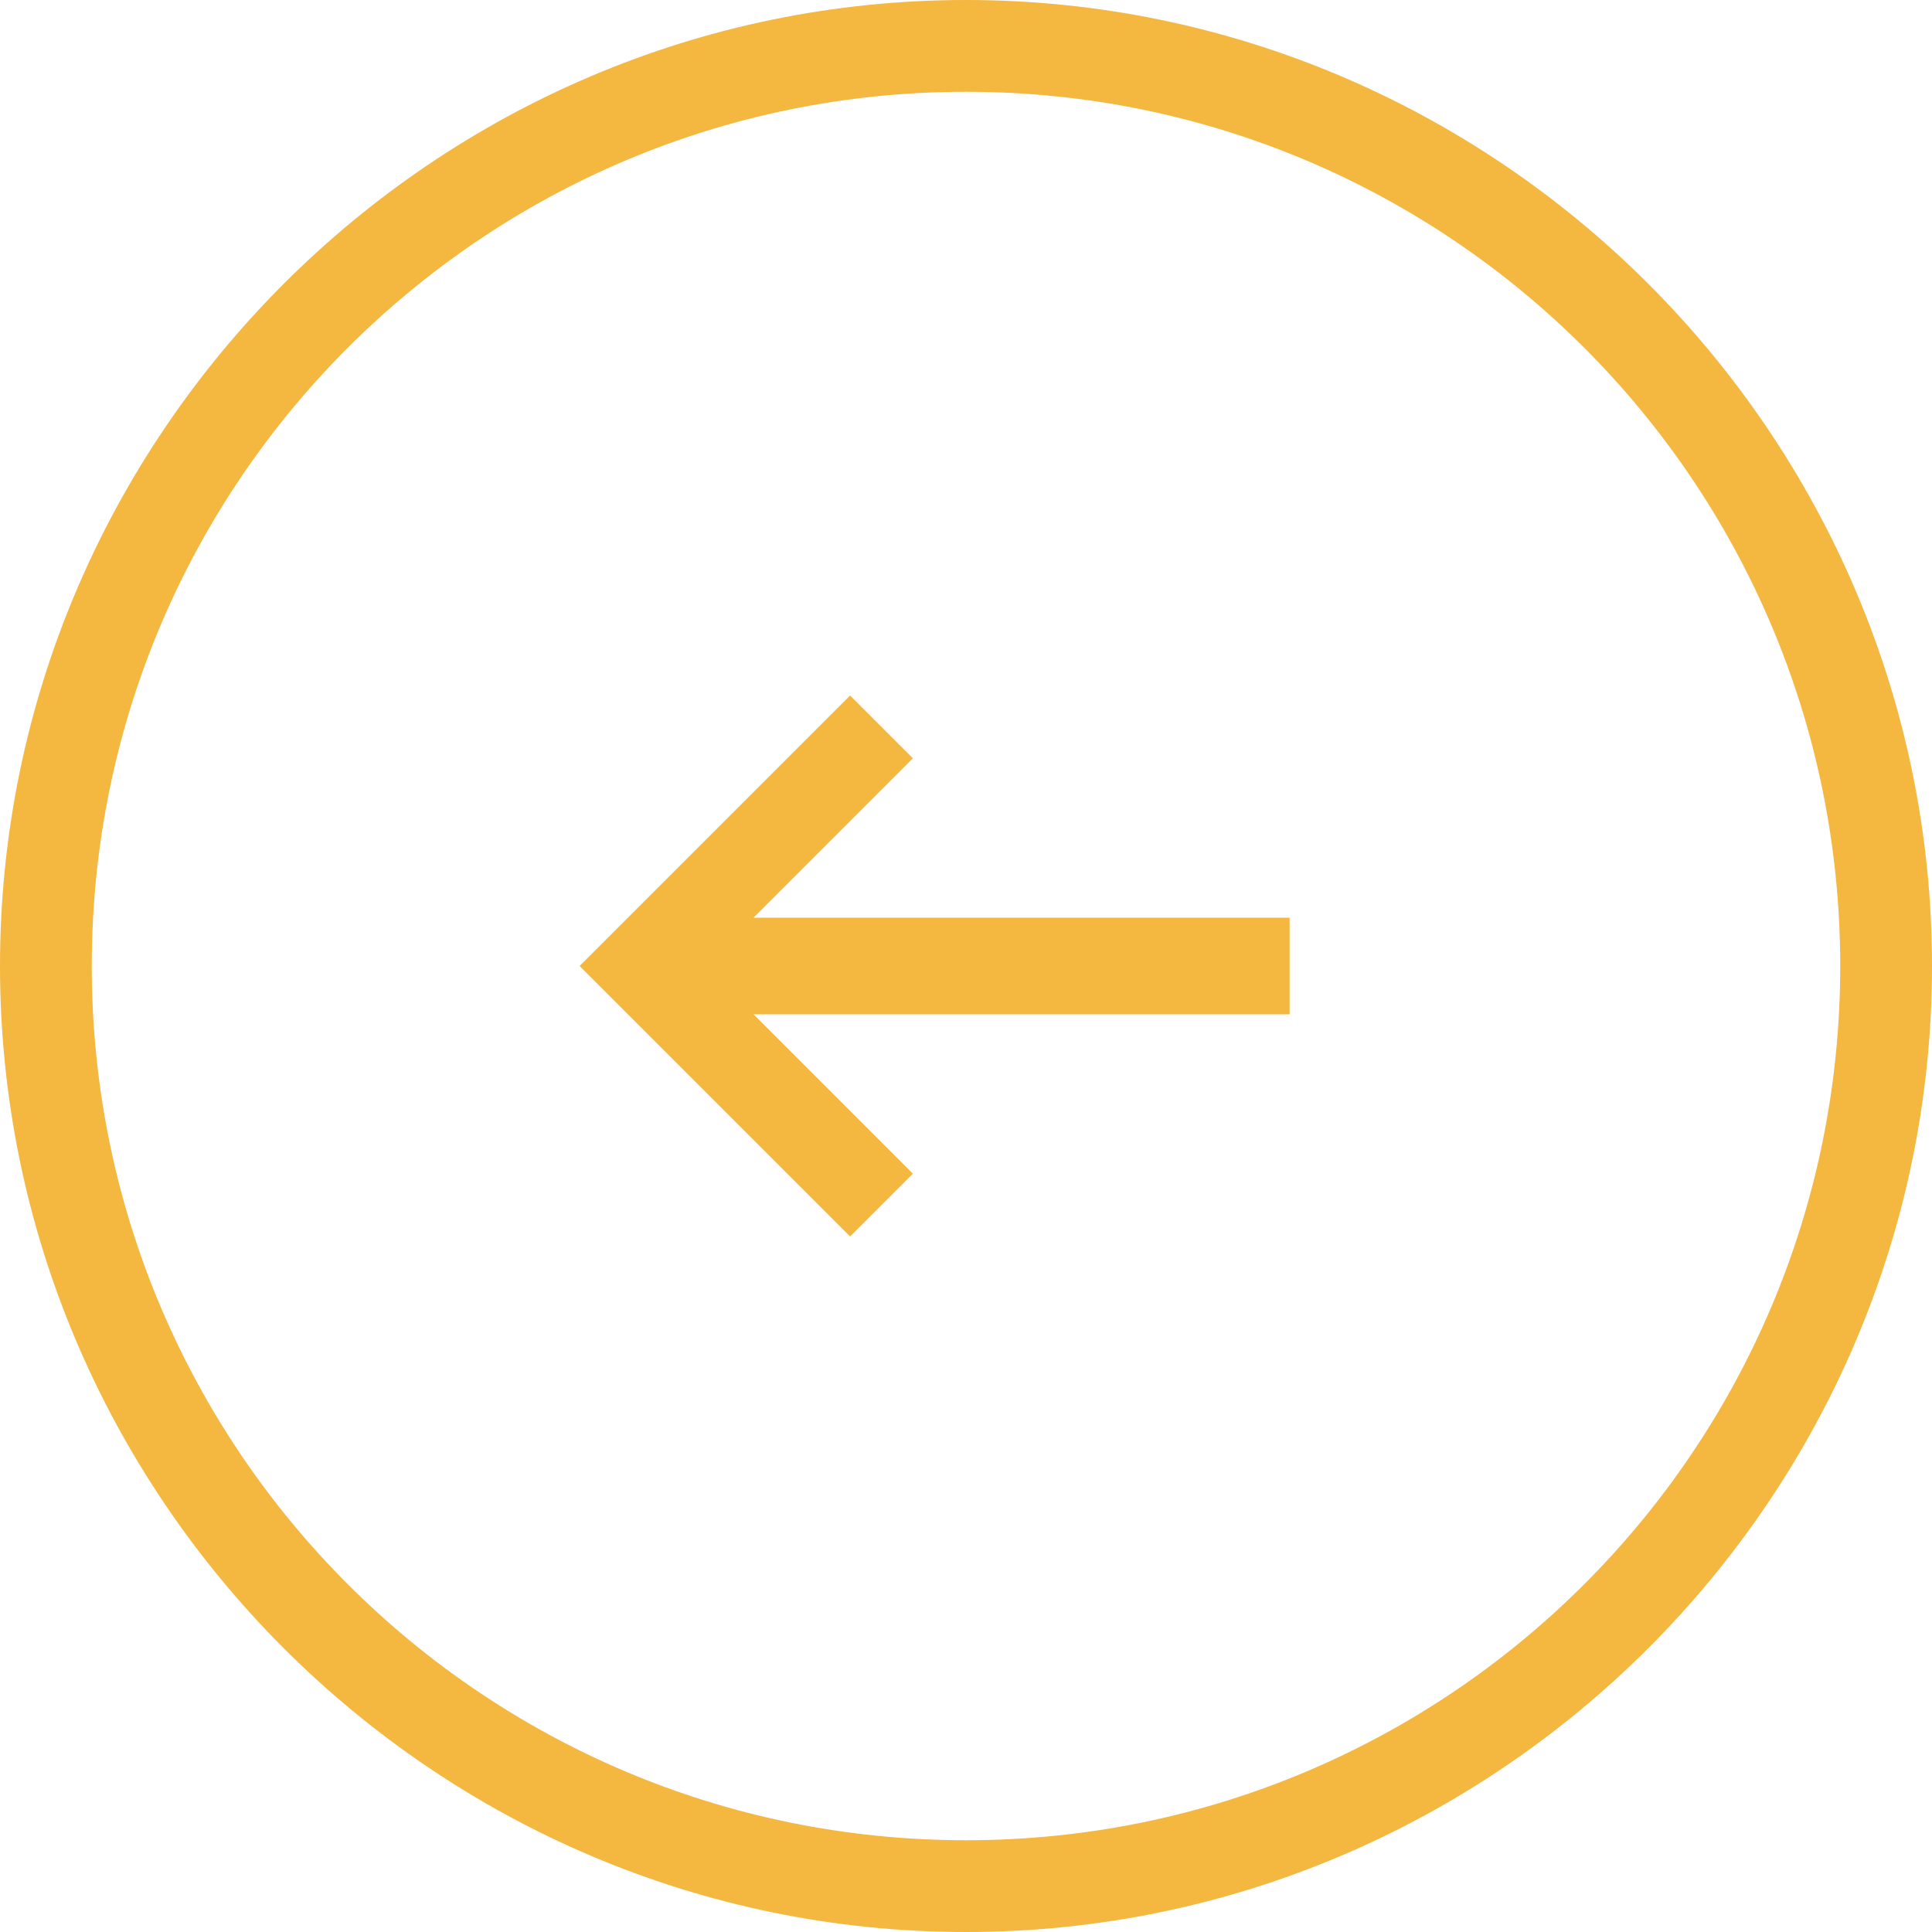 <svg xmlns="http://www.w3.org/2000/svg" viewBox="0 0 40 40"><g fill="#F4B740"><path d="M0 20c0 11 9 20 20 20s20-9 20-20S31 0 20 0 0 9 0 20zm1.9 0C1.9 10 10 1.9 20 1.9S38.1 10 38.1 20c0 10-8.1 18.1-18.1 18.1S1.9 30 1.9 20z"/><path d="M18.9 15.7L15.6 19h11.1v2H15.6l3.3 3.3-1.3 1.3L12 20l5.6-5.6"/></g></svg>